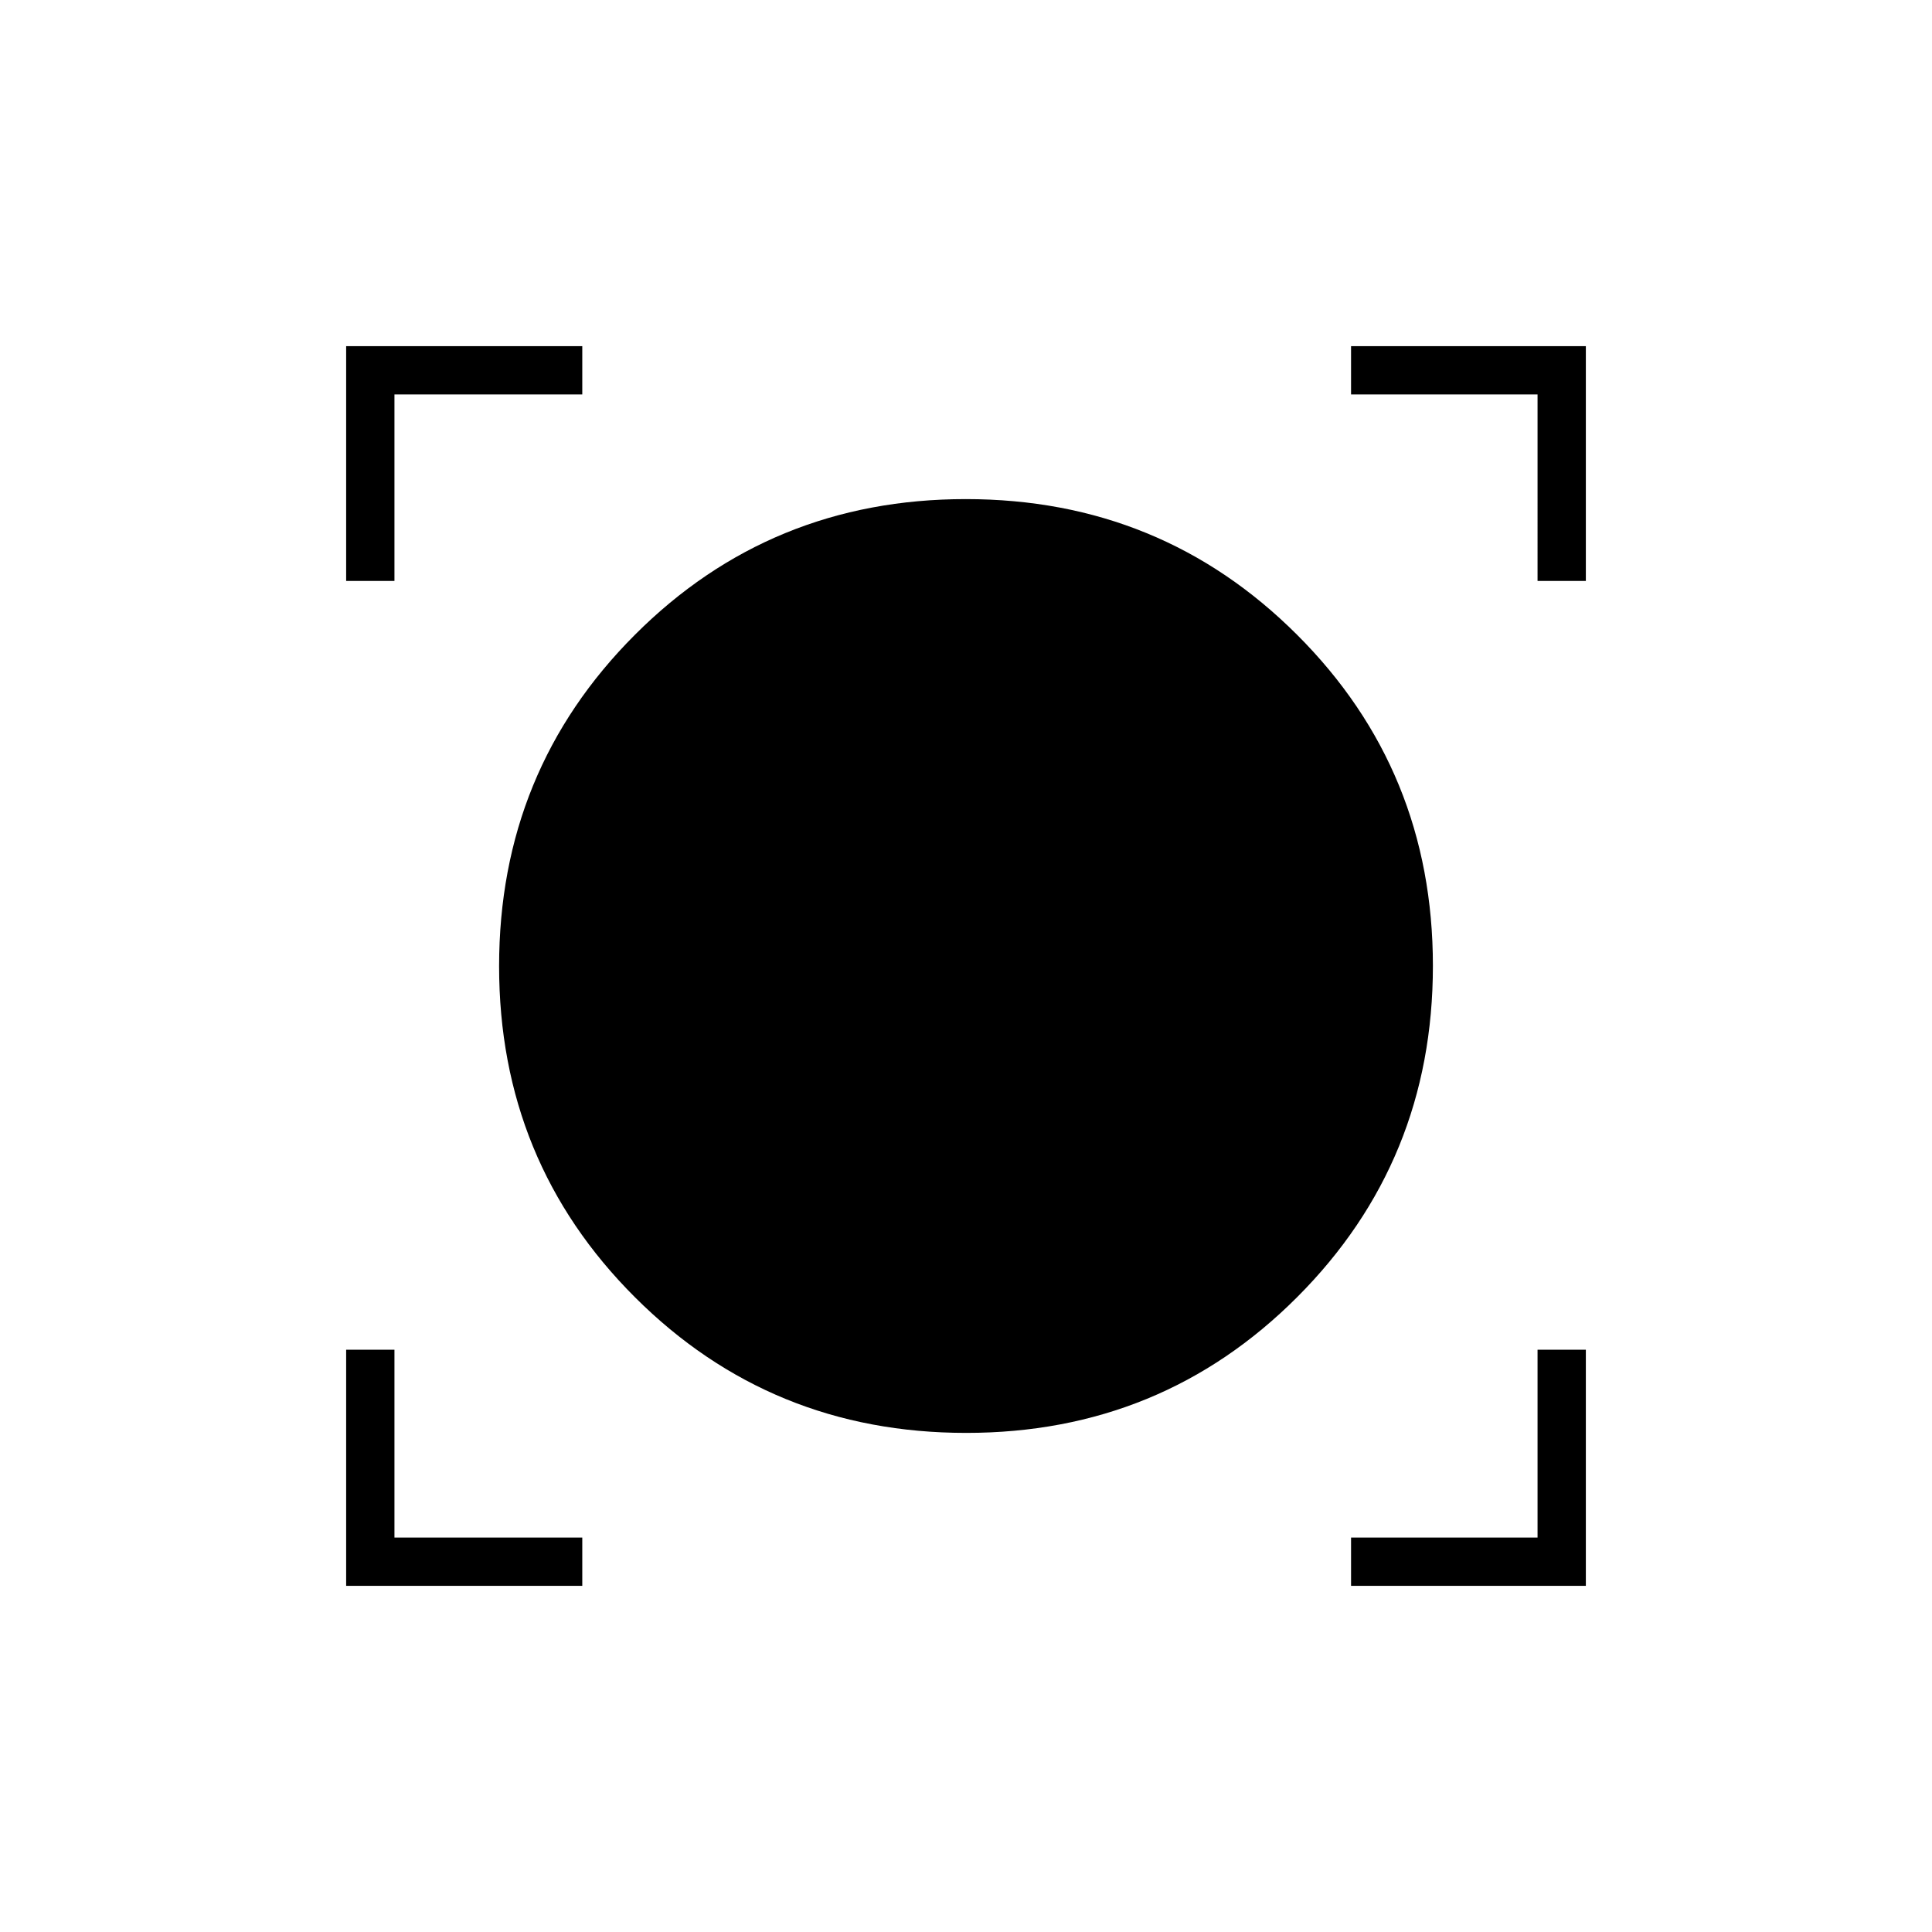 <svg xmlns="http://www.w3.org/2000/svg" height="40" viewBox="0 -960 960 960" width="40"><path d="M172-172v-117.33h24V-196h93.33v24H172Zm499.33 0v-24H764v-93.33h24V-172H671.33Zm-191.24-76Q383-248 315.5-315.41q-67.5-67.4-67.5-164.5 0-97.09 67.41-164.59 67.4-67.5 164.5-67.5 97.09 0 164.59 67.41 67.5 67.4 67.5 164.5 0 97.09-67.41 164.59-67.4 67.5-164.5 67.5ZM172-671.33V-788h117.33v24H196v92.67h-24Zm592 0V-764h-92.67v-24H788v116.67h-24Z"/></svg>